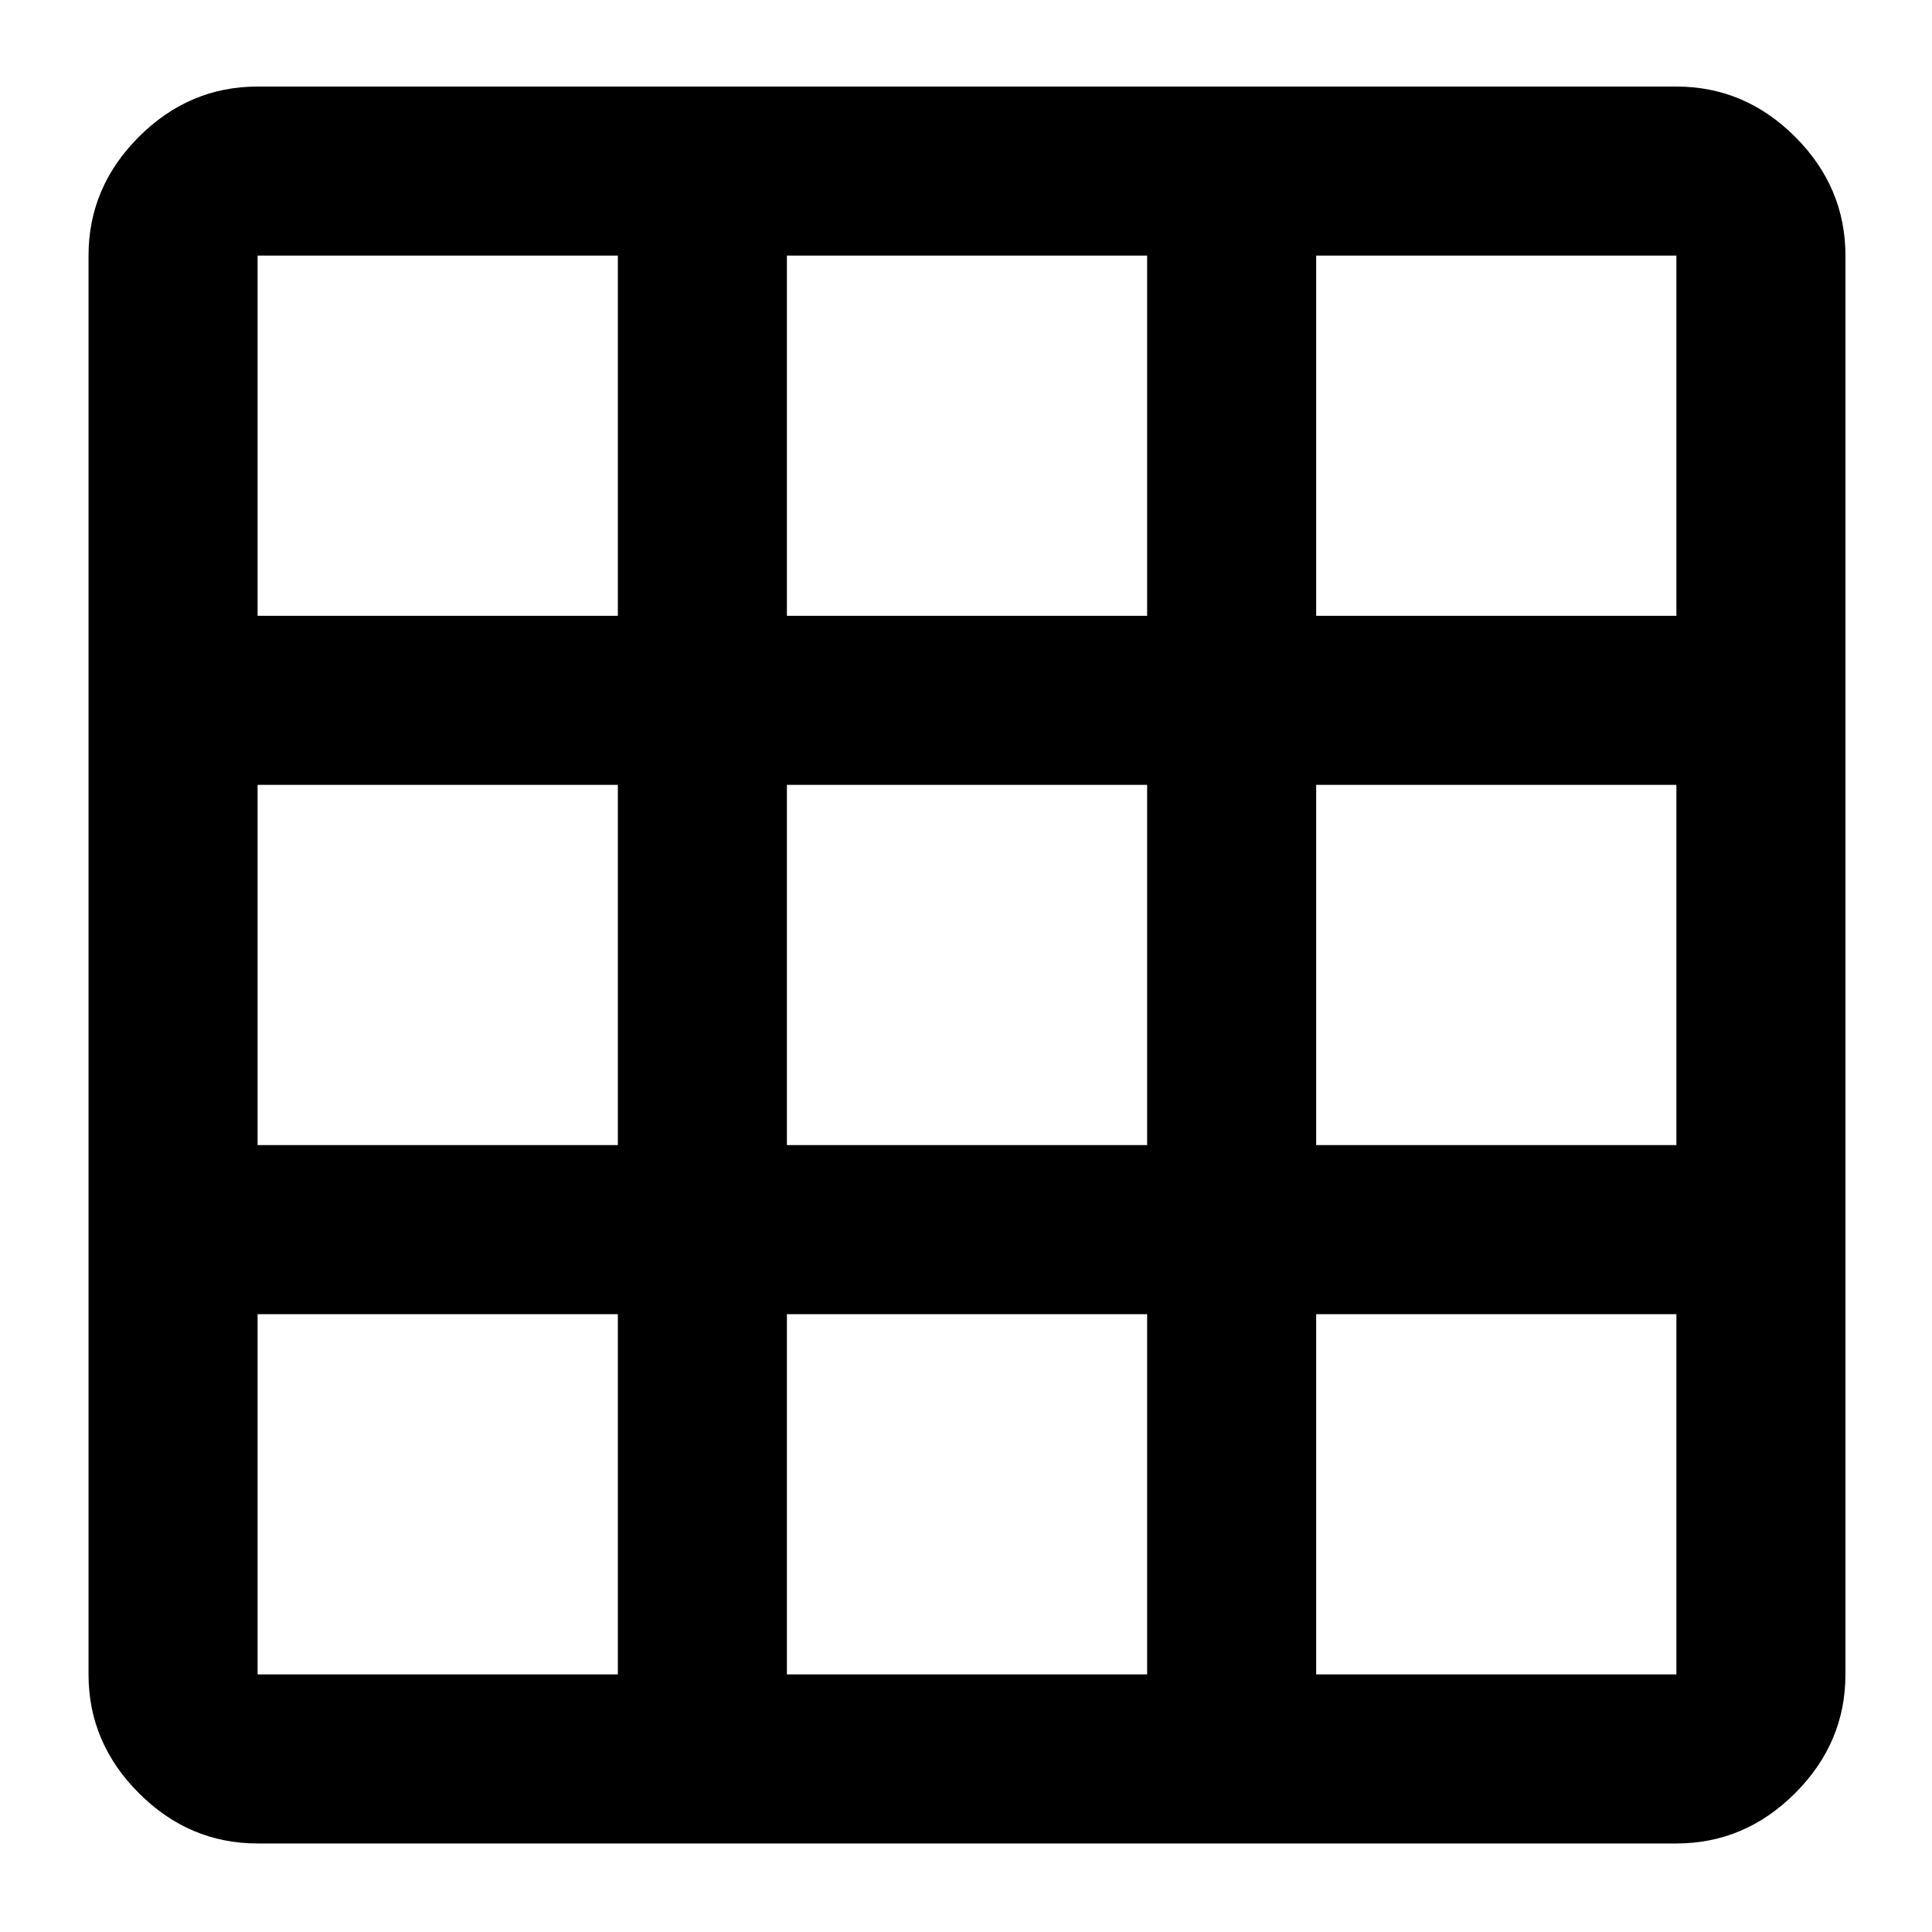 <svg xmlns="http://www.w3.org/2000/svg" height="40" width="40"><path d="M34.708 38.167H5.333Q3.917 38.167 2.875 37.125Q1.833 36.083 1.833 34.667V5.292Q1.833 3.875 2.875 2.833Q3.917 1.792 5.333 1.792H34.708Q36.125 1.792 37.167 2.833Q38.208 3.875 38.208 5.292V34.667Q38.208 36.083 37.167 37.125Q36.125 38.167 34.708 38.167ZM12.792 34.667V27.208H5.333V34.667Q5.333 34.667 5.333 34.667Q5.333 34.667 5.333 34.667ZM5.333 23.708H12.792V16.25H5.333ZM5.333 12.75H12.792V5.292H5.333Q5.333 5.292 5.333 5.292Q5.333 5.292 5.333 5.292ZM16.292 34.667H23.75V27.208H16.292ZM16.292 23.708H23.75V16.25H16.292ZM16.292 12.75H23.75V5.292H16.292ZM27.25 34.667H34.708Q34.708 34.667 34.708 34.667Q34.708 34.667 34.708 34.667V27.208H27.25ZM27.25 23.708H34.708V16.25H27.25ZM27.25 12.75H34.708V5.292Q34.708 5.292 34.708 5.292Q34.708 5.292 34.708 5.292H27.25Z"/></svg>